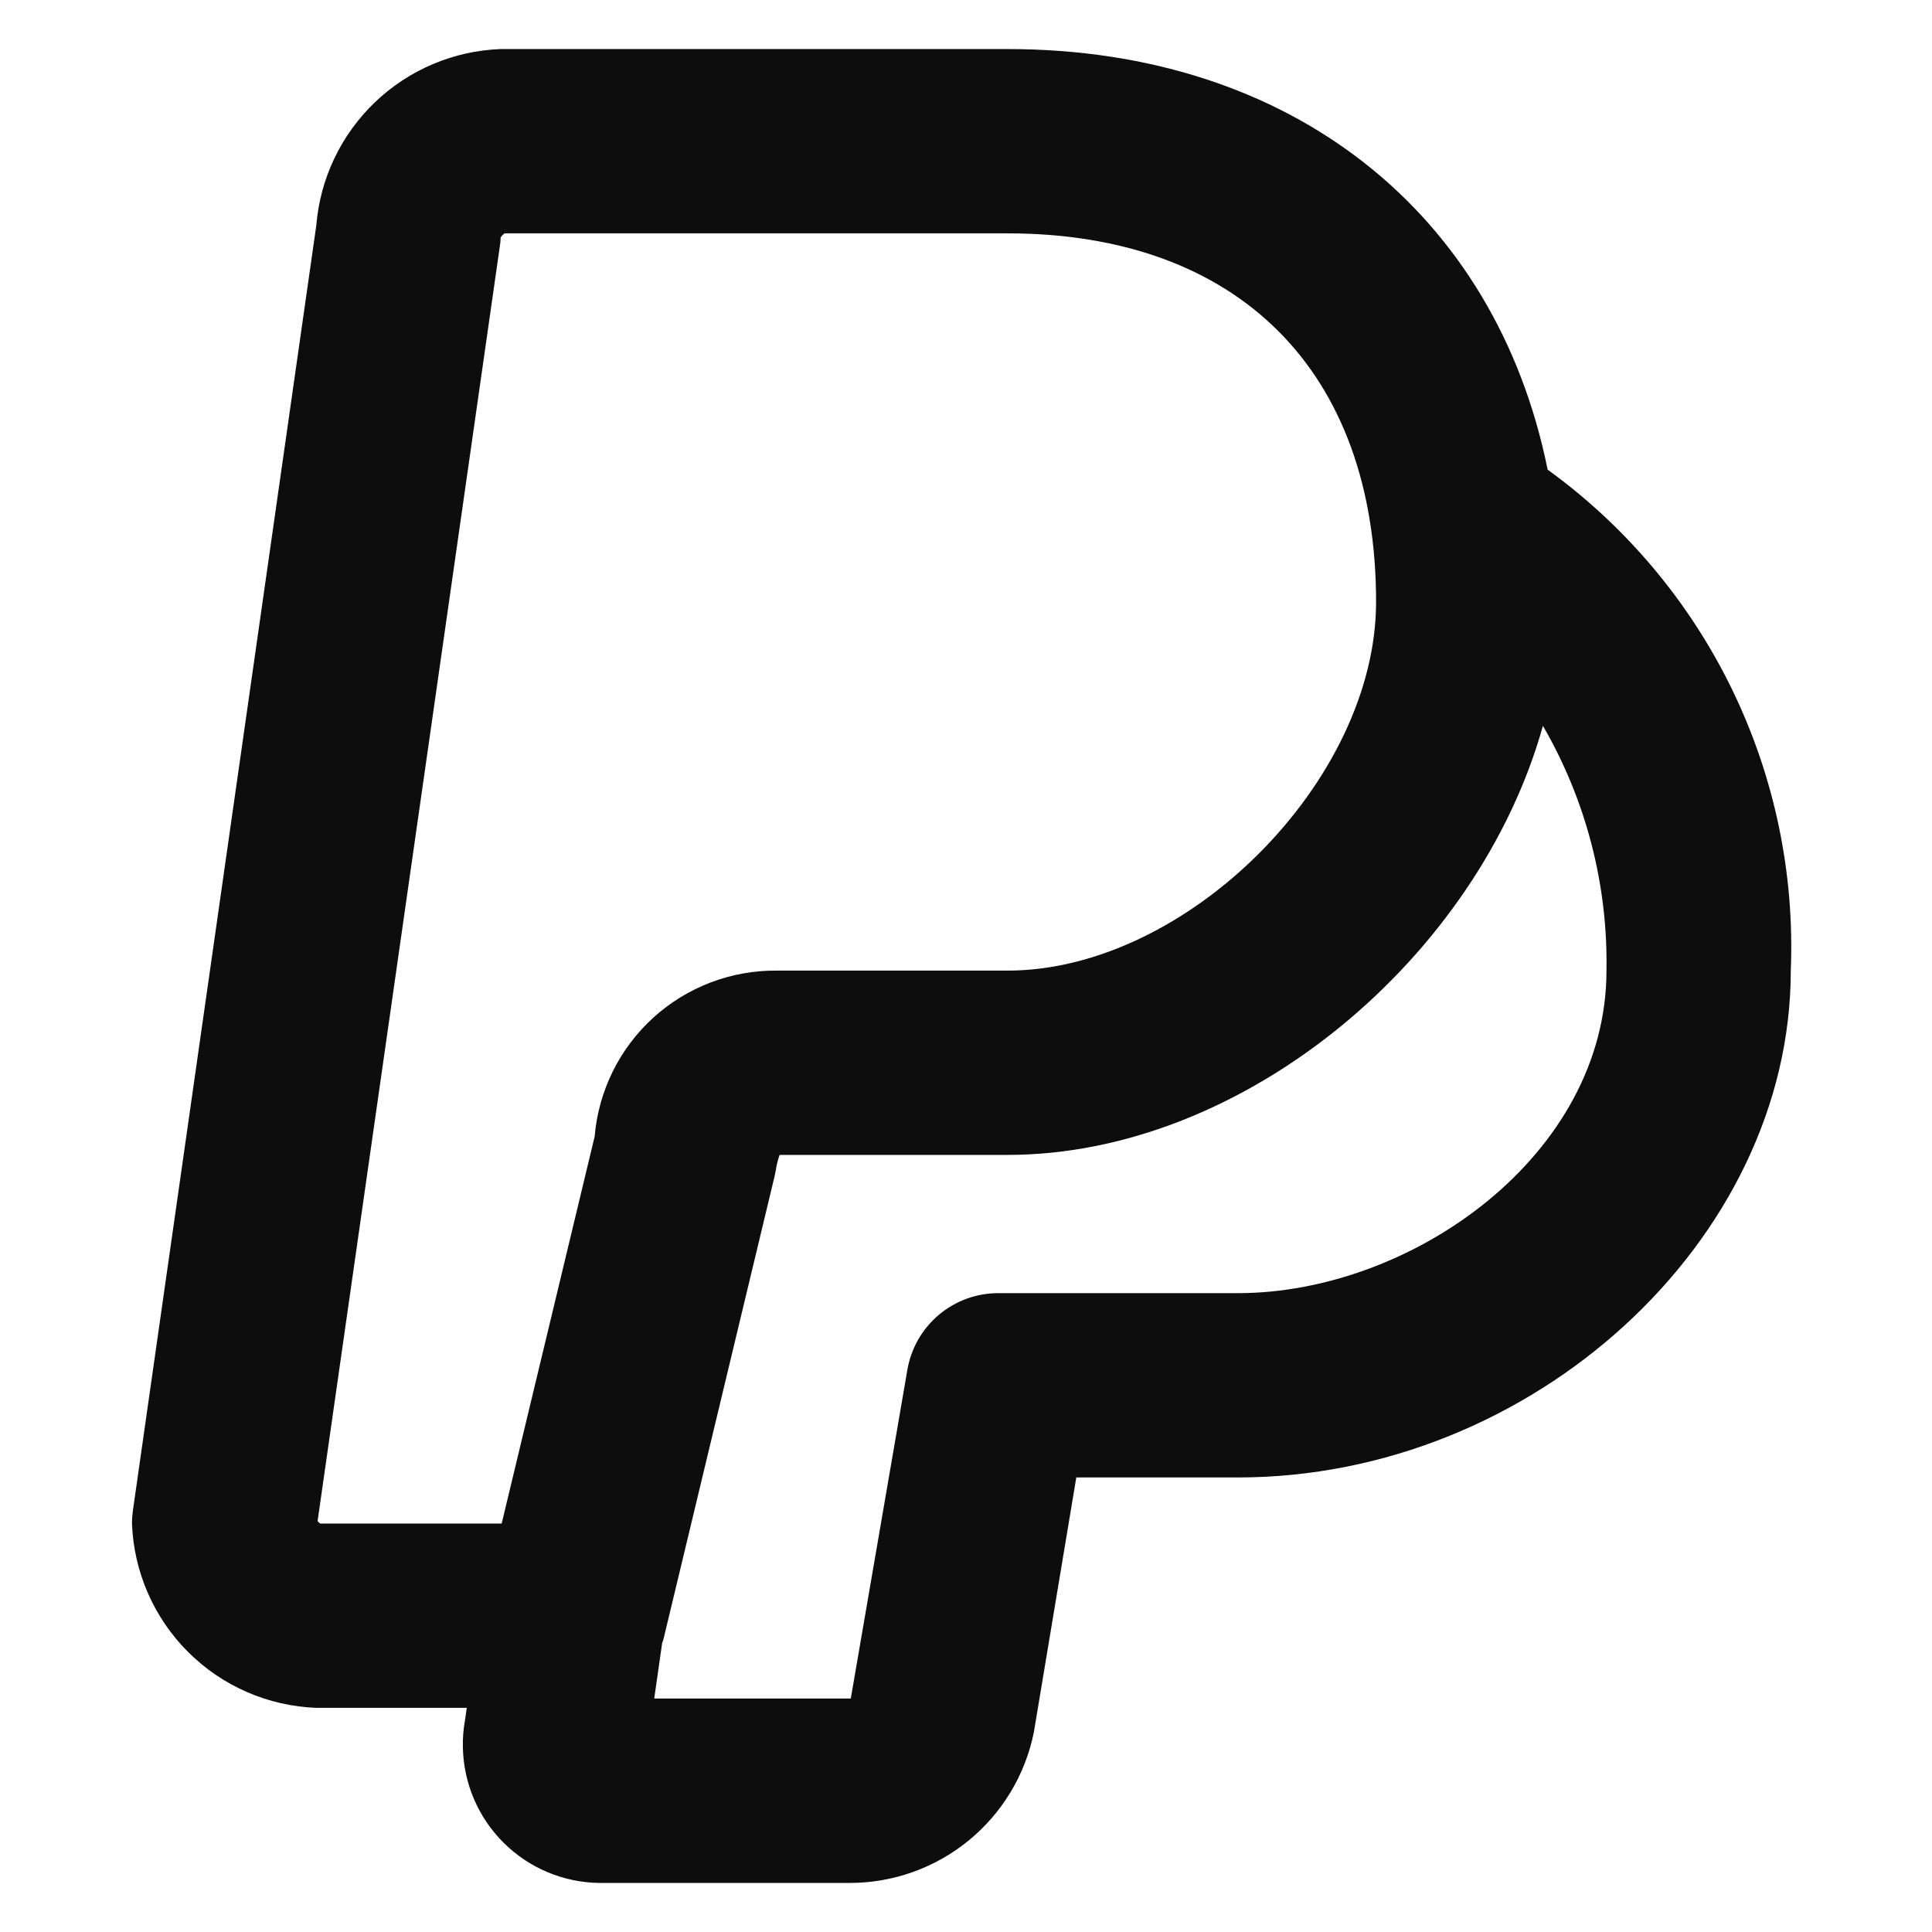 <svg xmlns="http://www.w3.org/2000/svg" xmlns:xlink="http://www.w3.org/1999/xlink" width="1000" zoomAndPan="magnify" viewBox="0 0 750 750" height="1000" preserveAspectRatio="xMidYMid meet" version="1.0"><defs><clipPath id="9d13251024"><path d="M 51.238 19 L 696 19 L 696 731 L 51.238 731 Z M 51.238 19 " clip-rule="nonzero"/></clipPath></defs><g clip-path="url(#9d13251024)"><path fill="#0d0d0d" d="M 232.613 730.957 C 230.895 730.934 229.176 730.828 227.465 730.641 C 225.758 730.449 224.059 730.18 222.375 729.828 C 220.691 729.477 219.027 729.047 217.383 728.535 C 215.738 728.023 214.125 727.434 212.539 726.766 C 210.953 726.098 209.402 725.359 207.887 724.543 C 206.371 723.727 204.898 722.84 203.469 721.883 C 202.039 720.922 200.66 719.898 199.328 718.809 C 197.996 717.719 196.723 716.566 195.5 715.352 C 194.281 714.141 193.121 712.871 192.023 711.547 C 190.926 710.219 189.895 708.848 188.926 707.422 C 187.961 706 187.066 704.531 186.242 703.02 C 185.418 701.512 184.668 699.965 183.988 698.383 C 183.312 696.801 182.715 695.188 182.195 693.547 C 181.672 691.906 181.23 690.246 180.871 688.562 C 180.508 686.883 180.23 685.188 180.031 683.477 C 179.832 681.766 179.719 680.051 179.684 678.332 C 179.602 674.797 179.875 671.293 180.508 667.812 L 181.207 662.984 L 122.785 662.984 C 120.469 662.898 118.156 662.703 115.859 662.402 C 113.559 662.098 111.277 661.688 109.016 661.172 C 106.754 660.656 104.52 660.035 102.316 659.312 C 100.113 658.586 97.949 657.758 95.82 656.832 C 93.695 655.902 91.617 654.879 89.586 653.758 C 87.555 652.637 85.582 651.422 83.664 650.113 C 81.746 648.805 79.895 647.414 78.109 645.934 C 76.324 644.453 74.609 642.891 72.969 641.254 C 71.328 639.613 69.77 637.898 68.289 636.113 C 66.809 634.324 65.414 632.473 64.105 630.555 C 62.801 628.641 61.586 626.664 60.465 624.637 C 59.34 622.605 58.316 620.527 57.391 618.398 C 56.461 616.273 55.637 614.109 54.91 611.906 C 54.184 609.699 53.566 607.469 53.047 605.207 C 52.531 602.945 52.121 600.664 51.82 598.363 C 51.52 596.062 51.324 593.754 51.238 591.434 C 51.238 589.738 51.359 588.051 51.594 586.375 L 122.785 87.516 C 122.969 85.266 123.254 83.027 123.641 80.801 C 124.027 78.578 124.512 76.375 125.098 74.195 C 125.684 72.016 126.371 69.863 127.152 67.746 C 127.934 65.629 128.809 63.551 129.781 61.512 C 130.75 59.473 131.812 57.48 132.961 55.539 C 134.113 53.598 135.352 51.711 136.672 49.883 C 137.996 48.051 139.398 46.285 140.883 44.582 C 142.363 42.879 143.922 41.246 145.551 39.688 C 147.184 38.125 148.883 36.641 150.648 35.234 C 152.414 33.828 154.242 32.504 156.129 31.262 C 158.012 30.023 159.953 28.867 161.941 27.805 C 163.934 26.738 165.969 25.766 168.051 24.887 C 170.129 24.008 172.242 23.223 174.395 22.535 C 176.543 21.848 178.723 21.258 180.926 20.77 C 183.129 20.277 185.352 19.891 187.59 19.602 C 189.832 19.312 192.078 19.125 194.336 19.043 L 391.094 19.043 C 501.496 19.043 580.699 82.809 600.789 182.316 C 604.59 185.07 608.301 187.934 611.926 190.914 C 615.551 193.895 619.078 196.984 622.512 200.18 C 625.945 203.379 629.281 206.676 632.512 210.082 C 635.742 213.484 638.867 216.98 641.883 220.574 C 644.898 224.172 647.801 227.855 650.59 231.629 C 653.375 235.402 656.047 239.258 658.598 243.195 C 661.148 247.133 663.578 251.145 665.883 255.23 C 668.188 259.32 670.363 263.473 672.414 267.695 C 674.461 271.914 676.379 276.195 678.164 280.535 C 679.949 284.875 681.602 289.266 683.117 293.707 C 684.629 298.145 686.008 302.629 687.246 307.156 C 688.484 311.68 689.586 316.238 690.543 320.832 C 691.5 325.426 692.316 330.043 692.992 334.688 C 693.668 339.332 694.199 343.992 694.586 348.668 C 694.973 353.344 695.215 358.027 695.312 362.719 C 695.414 367.41 695.367 372.098 695.18 376.789 C 695.18 481.59 594.883 573.547 480.531 573.547 L 417.82 573.547 L 401.344 672.445 C 400.93 674.496 400.43 676.527 399.844 678.535 C 399.254 680.539 398.582 682.52 397.824 684.469 C 397.066 686.418 396.227 688.332 395.305 690.211 C 394.379 692.086 393.379 693.922 392.297 695.711 C 391.219 697.504 390.062 699.242 388.832 700.934 C 387.602 702.625 386.301 704.262 384.93 705.844 C 383.559 707.422 382.121 708.938 380.621 710.395 C 379.117 711.852 377.559 713.238 375.938 714.562 C 374.312 715.883 372.641 717.133 370.91 718.309 C 369.18 719.488 367.406 720.59 365.582 721.613 C 363.758 722.637 361.895 723.582 359.988 724.445 C 358.082 725.309 356.145 726.09 354.172 726.789 C 352.203 727.484 350.203 728.094 348.18 728.621 C 346.152 729.145 344.109 729.582 342.047 729.934 C 339.984 730.281 337.91 730.543 335.828 730.715 C 333.742 730.883 331.652 730.965 329.562 730.957 Z M 250.84 680.871 Z M 257.012 638.086 L 253.973 659.352 L 330.277 659.352 L 352.227 531.836 C 352.398 530.801 352.617 529.777 352.883 528.766 C 353.145 527.75 353.453 526.75 353.805 525.766 C 354.156 524.777 354.551 523.809 354.988 522.855 C 355.426 521.906 355.902 520.973 356.422 520.062 C 356.938 519.152 357.496 518.27 358.094 517.406 C 358.688 516.547 359.32 515.711 359.992 514.906 C 360.66 514.102 361.363 513.328 362.102 512.582 C 362.84 511.84 363.609 511.129 364.406 510.453 C 365.207 509.777 366.035 509.137 366.891 508.535 C 367.746 507.93 368.629 507.367 369.535 506.84 C 370.441 506.312 371.367 505.828 372.316 505.383 C 373.262 504.938 374.23 504.535 375.211 504.176 C 376.195 503.816 377.195 503.5 378.203 503.227 C 379.215 502.957 380.238 502.73 381.27 502.547 C 382.301 502.363 383.336 502.227 384.383 502.137 C 385.426 502.043 386.469 502 387.516 502 L 480.531 502 C 548.074 502 623.629 448.461 623.629 376.789 C 623.773 368.496 623.359 360.23 622.379 351.992 C 621.402 343.754 619.871 335.625 617.785 327.594 C 615.703 319.566 613.082 311.715 609.934 304.043 C 606.781 296.371 603.125 288.945 598.961 281.77 C 573.922 371.422 483.23 448.336 391.094 448.336 L 302.641 448.336 C 301.961 450.25 301.473 452.211 301.176 454.223 C 301.031 455.043 300.871 455.867 300.676 456.691 L 257.746 635.562 C 257.531 636.441 257.297 637.281 256.941 638.141 Z M 124.305 591.434 L 194.746 591.434 L 230.844 441.184 C 231.027 438.996 231.312 436.82 231.699 434.66 C 232.09 432.5 232.578 430.363 233.164 428.246 C 233.754 426.133 234.438 424.051 235.223 422 C 236.004 419.949 236.883 417.941 237.852 415.973 C 238.824 414.004 239.887 412.086 241.035 410.215 C 242.188 408.348 243.426 406.535 244.746 404.781 C 246.066 403.027 247.465 401.34 248.945 399.719 C 250.422 398.098 251.973 396.547 253.598 395.07 C 255.223 393.594 256.91 392.195 258.668 390.879 C 260.422 389.559 262.234 388.328 264.105 387.176 C 265.977 386.027 267.895 384.969 269.863 384 C 271.836 383.031 273.844 382.156 275.898 381.379 C 277.949 380.598 280.031 379.914 282.148 379.328 C 284.262 378.742 286.402 378.258 288.562 377.875 C 290.723 377.488 292.898 377.207 295.086 377.023 C 297.273 376.844 299.465 376.766 301.66 376.789 L 391.094 376.789 C 460.641 376.789 534.191 303.234 534.191 233.691 C 534.191 144.074 480.691 90.59 391.094 90.59 L 195.855 90.59 C 195.262 91.035 194.758 91.559 194.336 92.164 C 194.336 93.359 194.227 94.551 194.012 95.742 L 123.285 590.504 C 123.59 590.852 123.93 591.164 124.305 591.434 Z M 265.883 448.336 Z M 194.336 90.59 Z M 194.336 90.59 " fill-opacity="1" fill-rule="nonzero"/></g></svg>